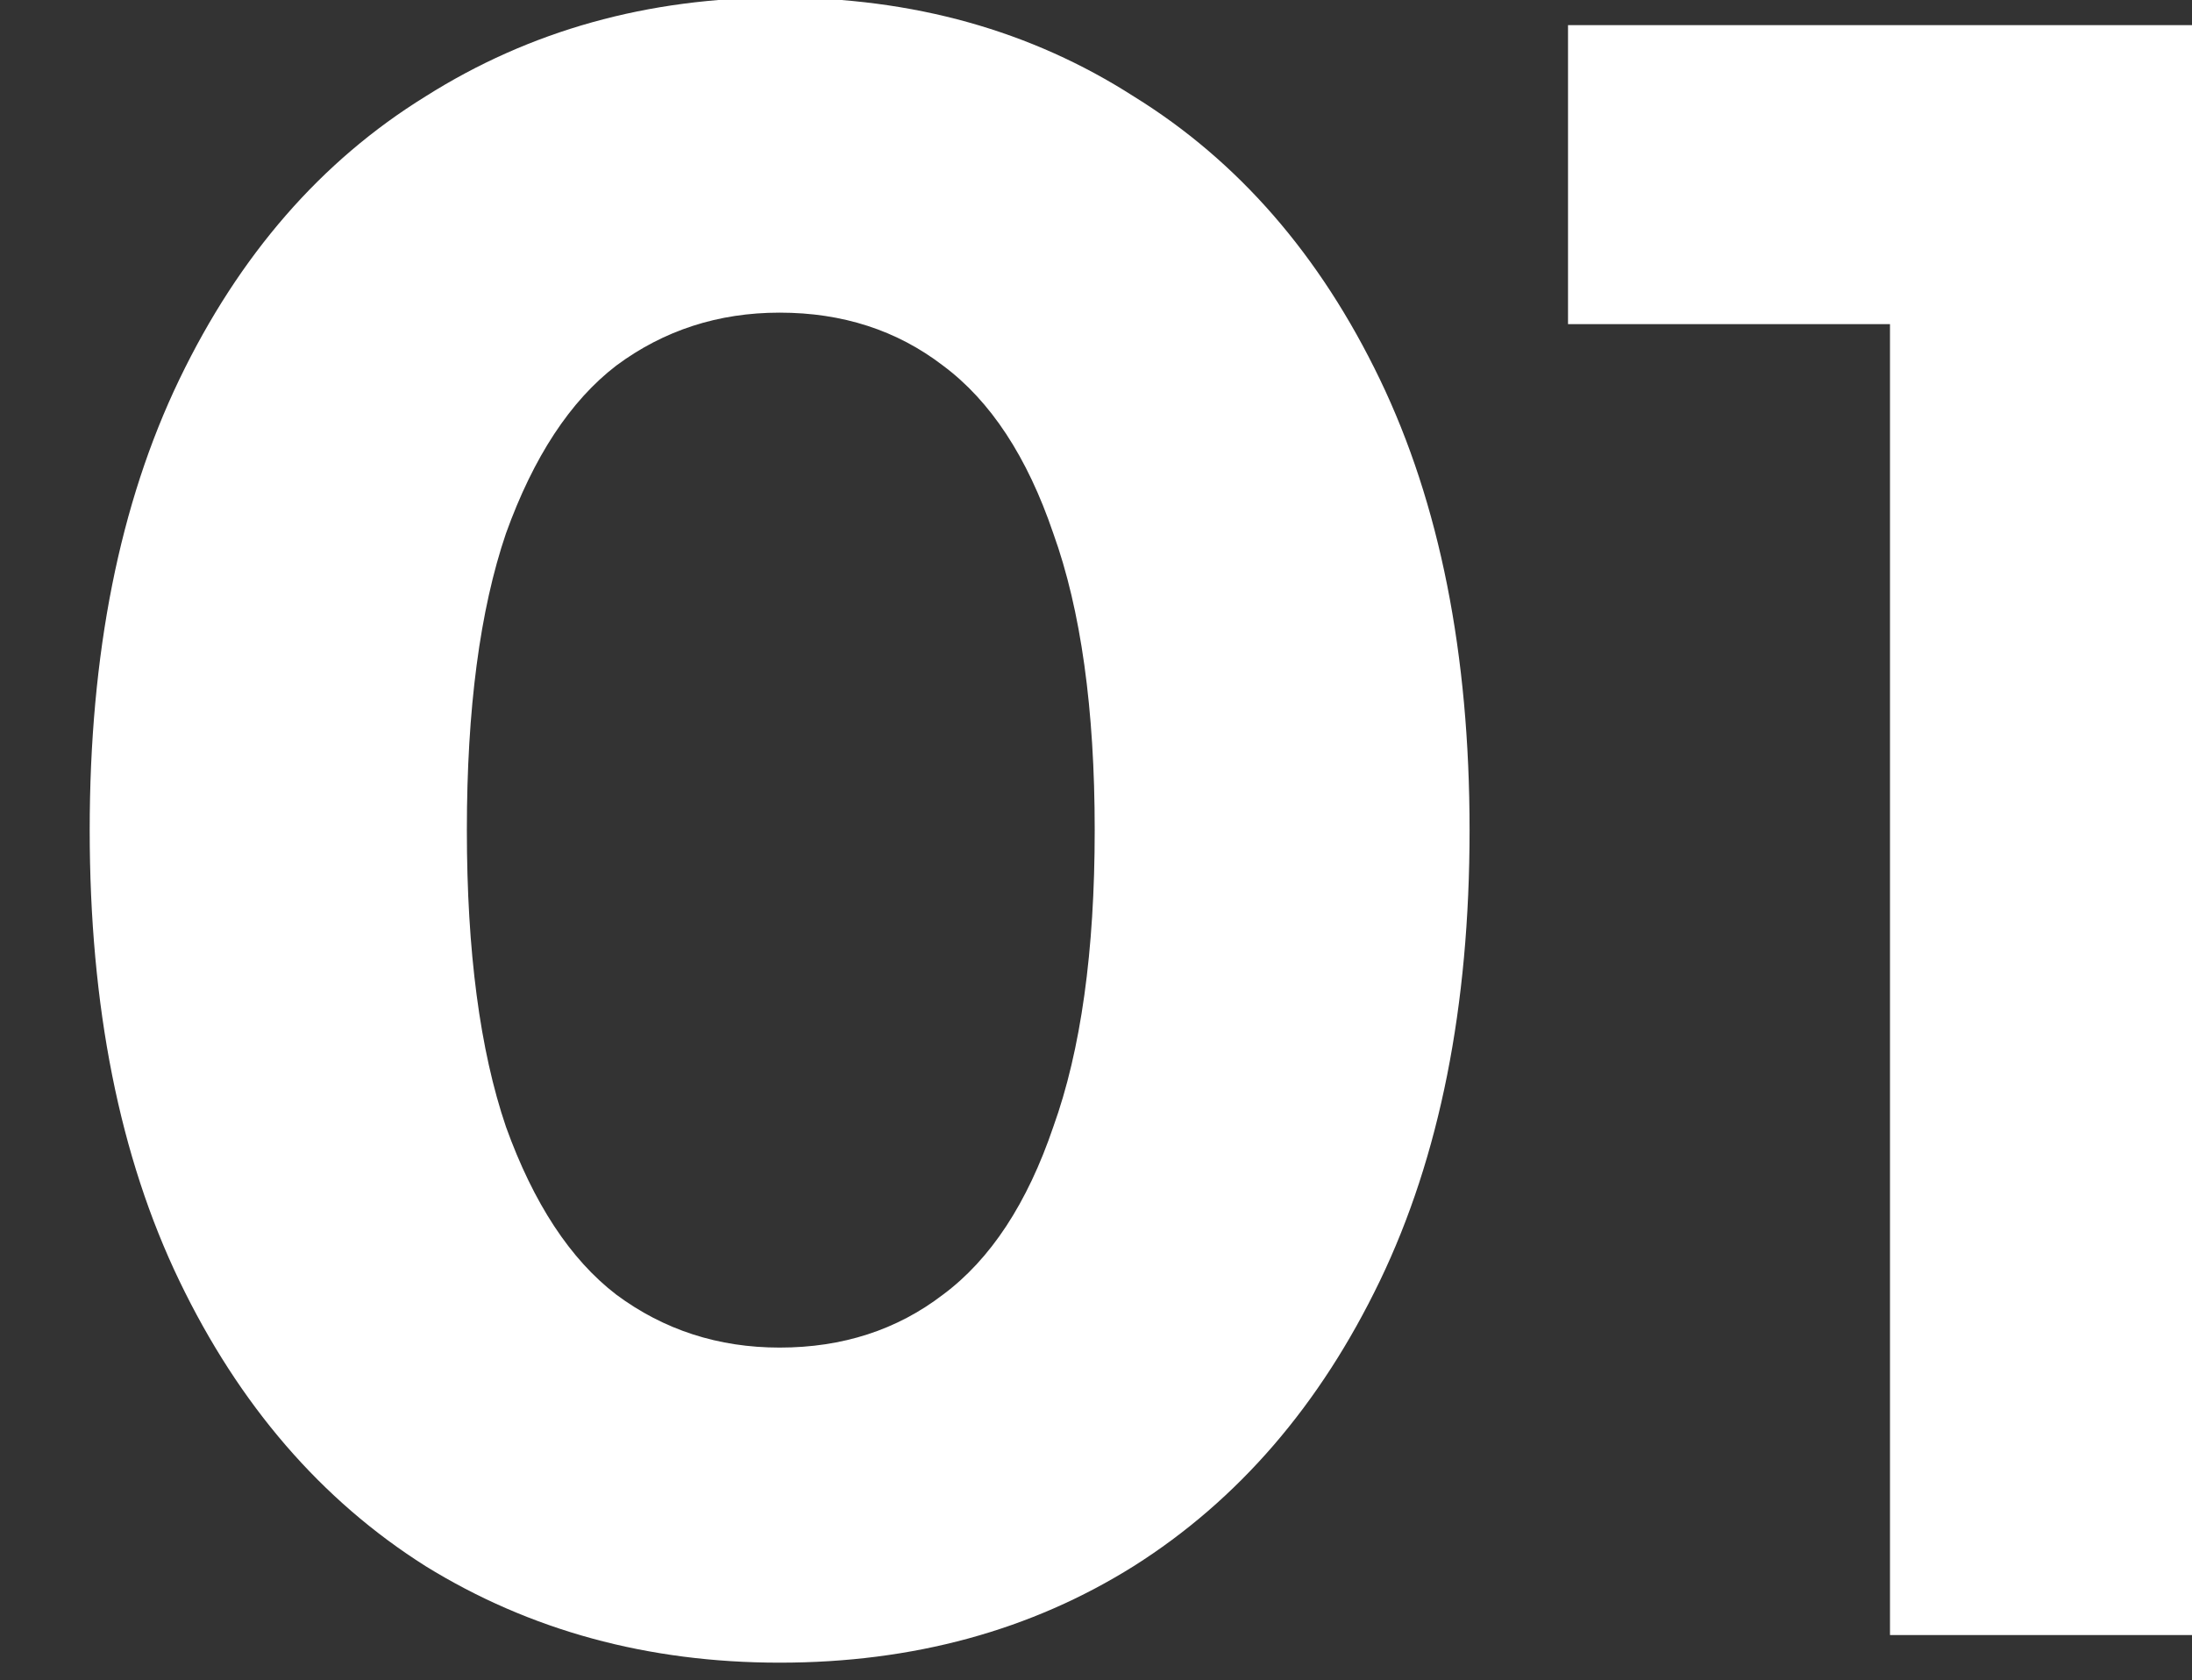<svg width="244" height="187" viewBox="0 0 244 187" fill="none" xmlns="http://www.w3.org/2000/svg">
<rect x="0" y="0" width="244" height="187" fill="#333333" stroke="none"/>
<g clip-path="url(#clip0_515_14)">
<path d="M86.784 185.072C72.107 185.072 58.965 181.488 47.36 174.32C35.755 166.981 26.624 156.4 19.968 142.576C13.312 128.752 9.984 112.027 9.984 92.4C9.984 72.773 13.312 56.048 19.968 42.224C26.624 28.4 35.755 17.904 47.36 10.736C58.965 3.397 72.107 -0.272 86.784 -0.272C101.632 -0.272 114.773 3.397 126.208 10.736C137.813 17.904 146.944 28.4 153.6 42.224C160.256 56.048 163.584 72.773 163.584 92.4C163.584 112.027 160.256 128.752 153.6 142.576C146.944 156.4 137.813 166.981 126.208 174.32C114.773 181.488 101.632 185.072 86.784 185.072ZM86.784 150C93.781 150 99.84 148.037 104.96 144.112C110.251 140.187 114.347 133.957 117.248 125.424C120.32 116.891 121.856 105.883 121.856 92.4C121.856 78.917 120.32 67.909 117.248 59.376C114.347 50.843 110.251 44.613 104.96 40.688C99.84 36.763 93.781 34.8 86.784 34.8C79.957 34.8 73.899 36.763 68.608 40.688C63.488 44.613 59.392 50.843 56.32 59.376C53.419 67.909 51.968 78.917 51.968 92.4C51.968 105.883 53.419 116.891 56.32 125.424C59.392 133.957 63.488 140.187 68.608 144.112C73.899 148.037 79.957 150 86.784 150ZM210.382 182V18.16L228.302 36.08H174.542V2.8H251.854V182H210.382ZM359.784 185.072C345.107 185.072 331.965 181.488 320.36 174.32C308.755 166.981 299.624 156.4 292.968 142.576C286.312 128.752 282.984 112.027 282.984 92.4C282.984 72.773 286.312 56.048 292.968 42.224C299.624 28.4 308.755 17.904 320.36 10.736C331.965 3.397 345.107 -0.272 359.784 -0.272C374.632 -0.272 387.773 3.397 399.208 10.736C410.813 17.904 419.944 28.4 426.6 42.224C433.256 56.048 436.584 72.773 436.584 92.4C436.584 112.027 433.256 128.752 426.6 142.576C419.944 156.4 410.813 166.981 399.208 174.32C387.773 181.488 374.632 185.072 359.784 185.072ZM359.784 150C366.781 150 372.84 148.037 377.96 144.112C383.251 140.187 387.347 133.957 390.248 125.424C393.32 116.891 394.856 105.883 394.856 92.4C394.856 78.917 393.32 67.909 390.248 59.376C387.347 50.843 383.251 44.613 377.96 40.688C372.84 36.763 366.781 34.8 359.784 34.8C352.957 34.8 346.899 36.763 341.608 40.688C336.488 44.613 332.392 50.843 329.32 59.376C326.419 67.909 324.968 78.917 324.968 92.4C324.968 105.883 326.419 116.891 329.32 125.424C332.392 133.957 336.488 140.187 341.608 144.112C346.899 148.037 352.957 150 359.784 150ZM483.382 182V18.16L501.302 36.08H447.542V2.8H524.854V182H483.382Z" fill="white"/>
</g>
<defs>
<clipPath id="clip0_515_14">
<rect width="244" height="187" fill="white"/>
</clipPath>
</defs>
</svg>
